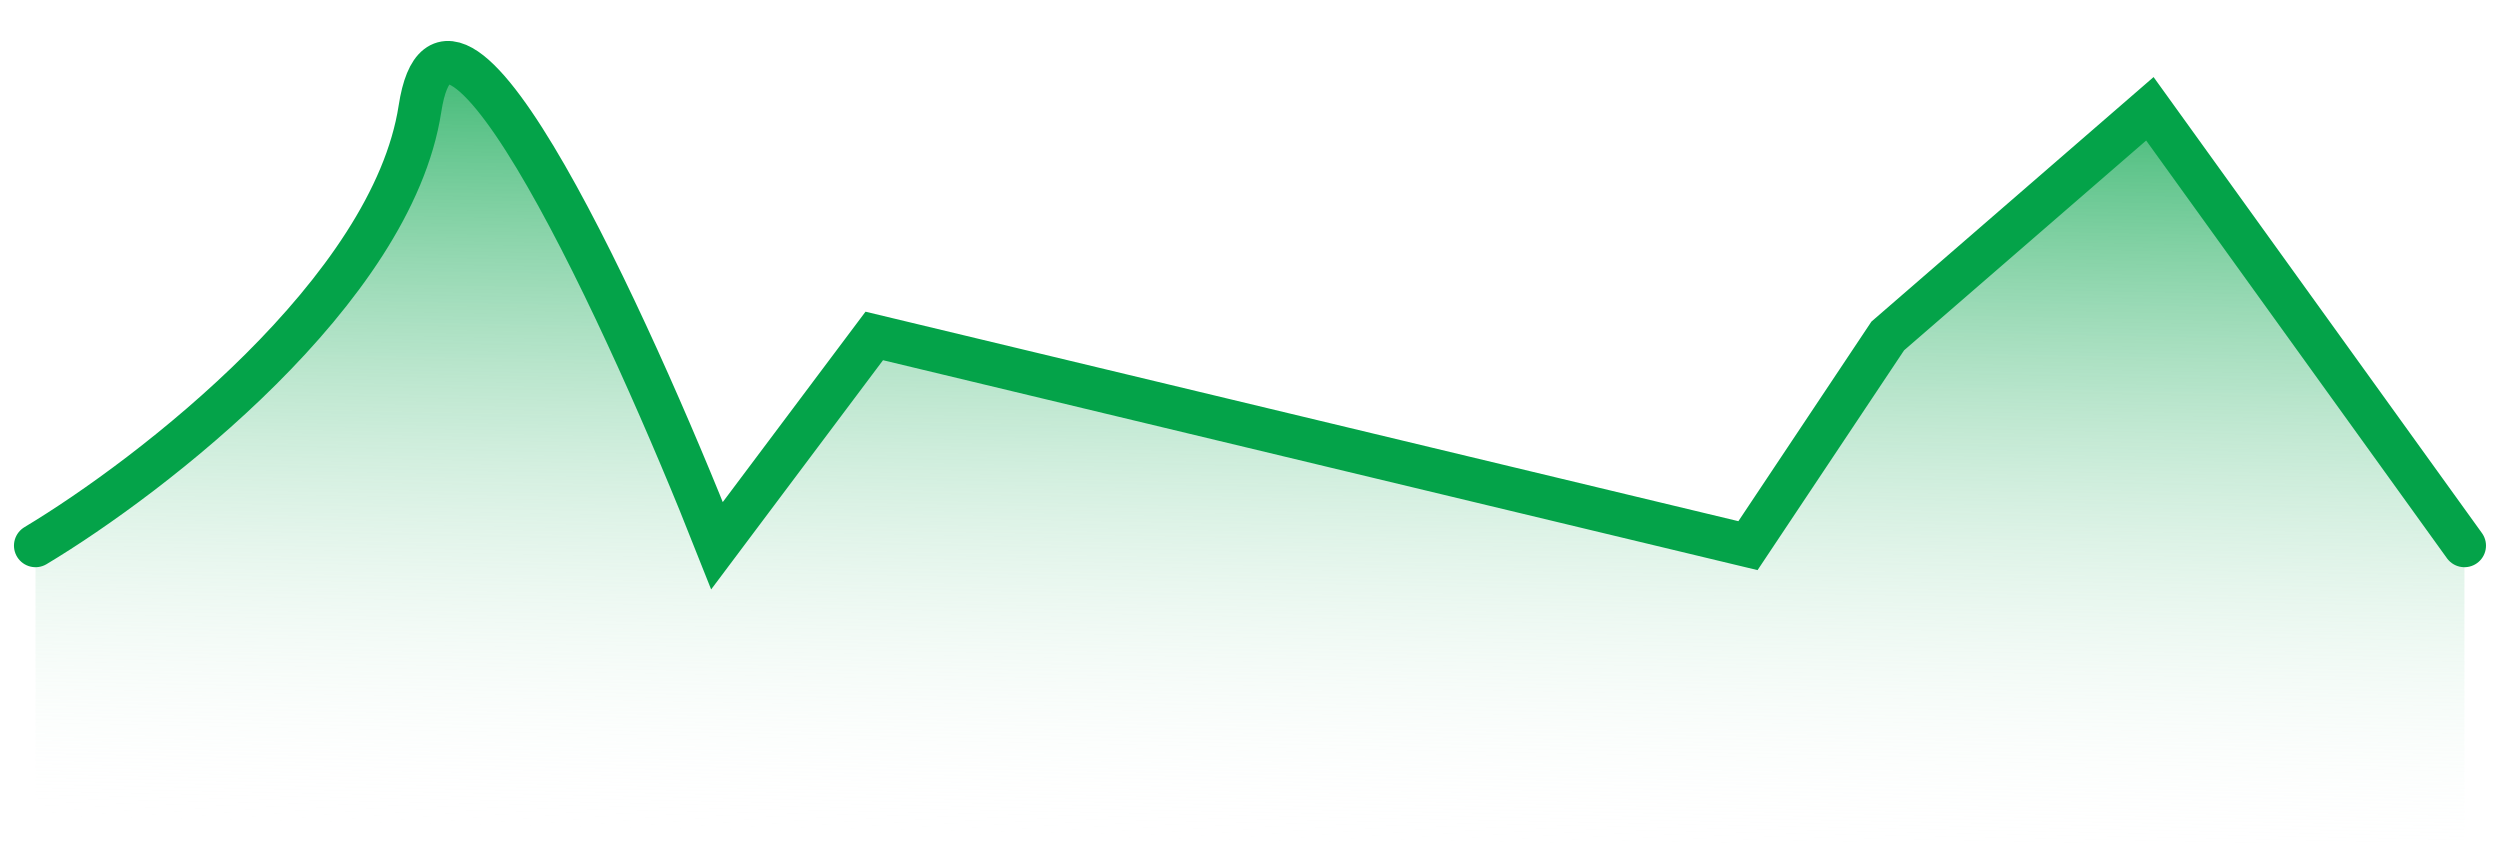 <svg width="58" height="20" viewBox="0 0 58 20" fill="none" xmlns="http://www.w3.org/2000/svg">
<path d="M9.743 2.524C9.094 6.74 3.527 11.037 0.824 12.659V19.55H57.175V12.659L49.877 2.524L43.796 7.794L40.553 12.659L20.283 7.794L16.635 12.659C14.608 7.524 10.392 -1.693 9.743 2.524Z" fill="url(#paint0_linear_1_17459)"/>
<path d="M0.824 12.659C3.527 11.037 9.094 6.74 9.743 2.524C10.392 -1.693 14.608 7.524 16.635 12.659L20.283 7.794L40.553 12.659L43.796 7.794L49.877 2.524L57.175 12.659" stroke="#04A349" stroke-linecap="round"/>
<defs>
<linearGradient id="paint0_linear_1_17459" x1="26.77" y1="-0.72" x2="26.364" y2="19.55" gradientUnits="userSpaceOnUse">
<stop stop-color="#04A349"/>
<stop offset="1" stop-color="white" stop-opacity="0"/>
</linearGradient>
</defs>
</svg>
